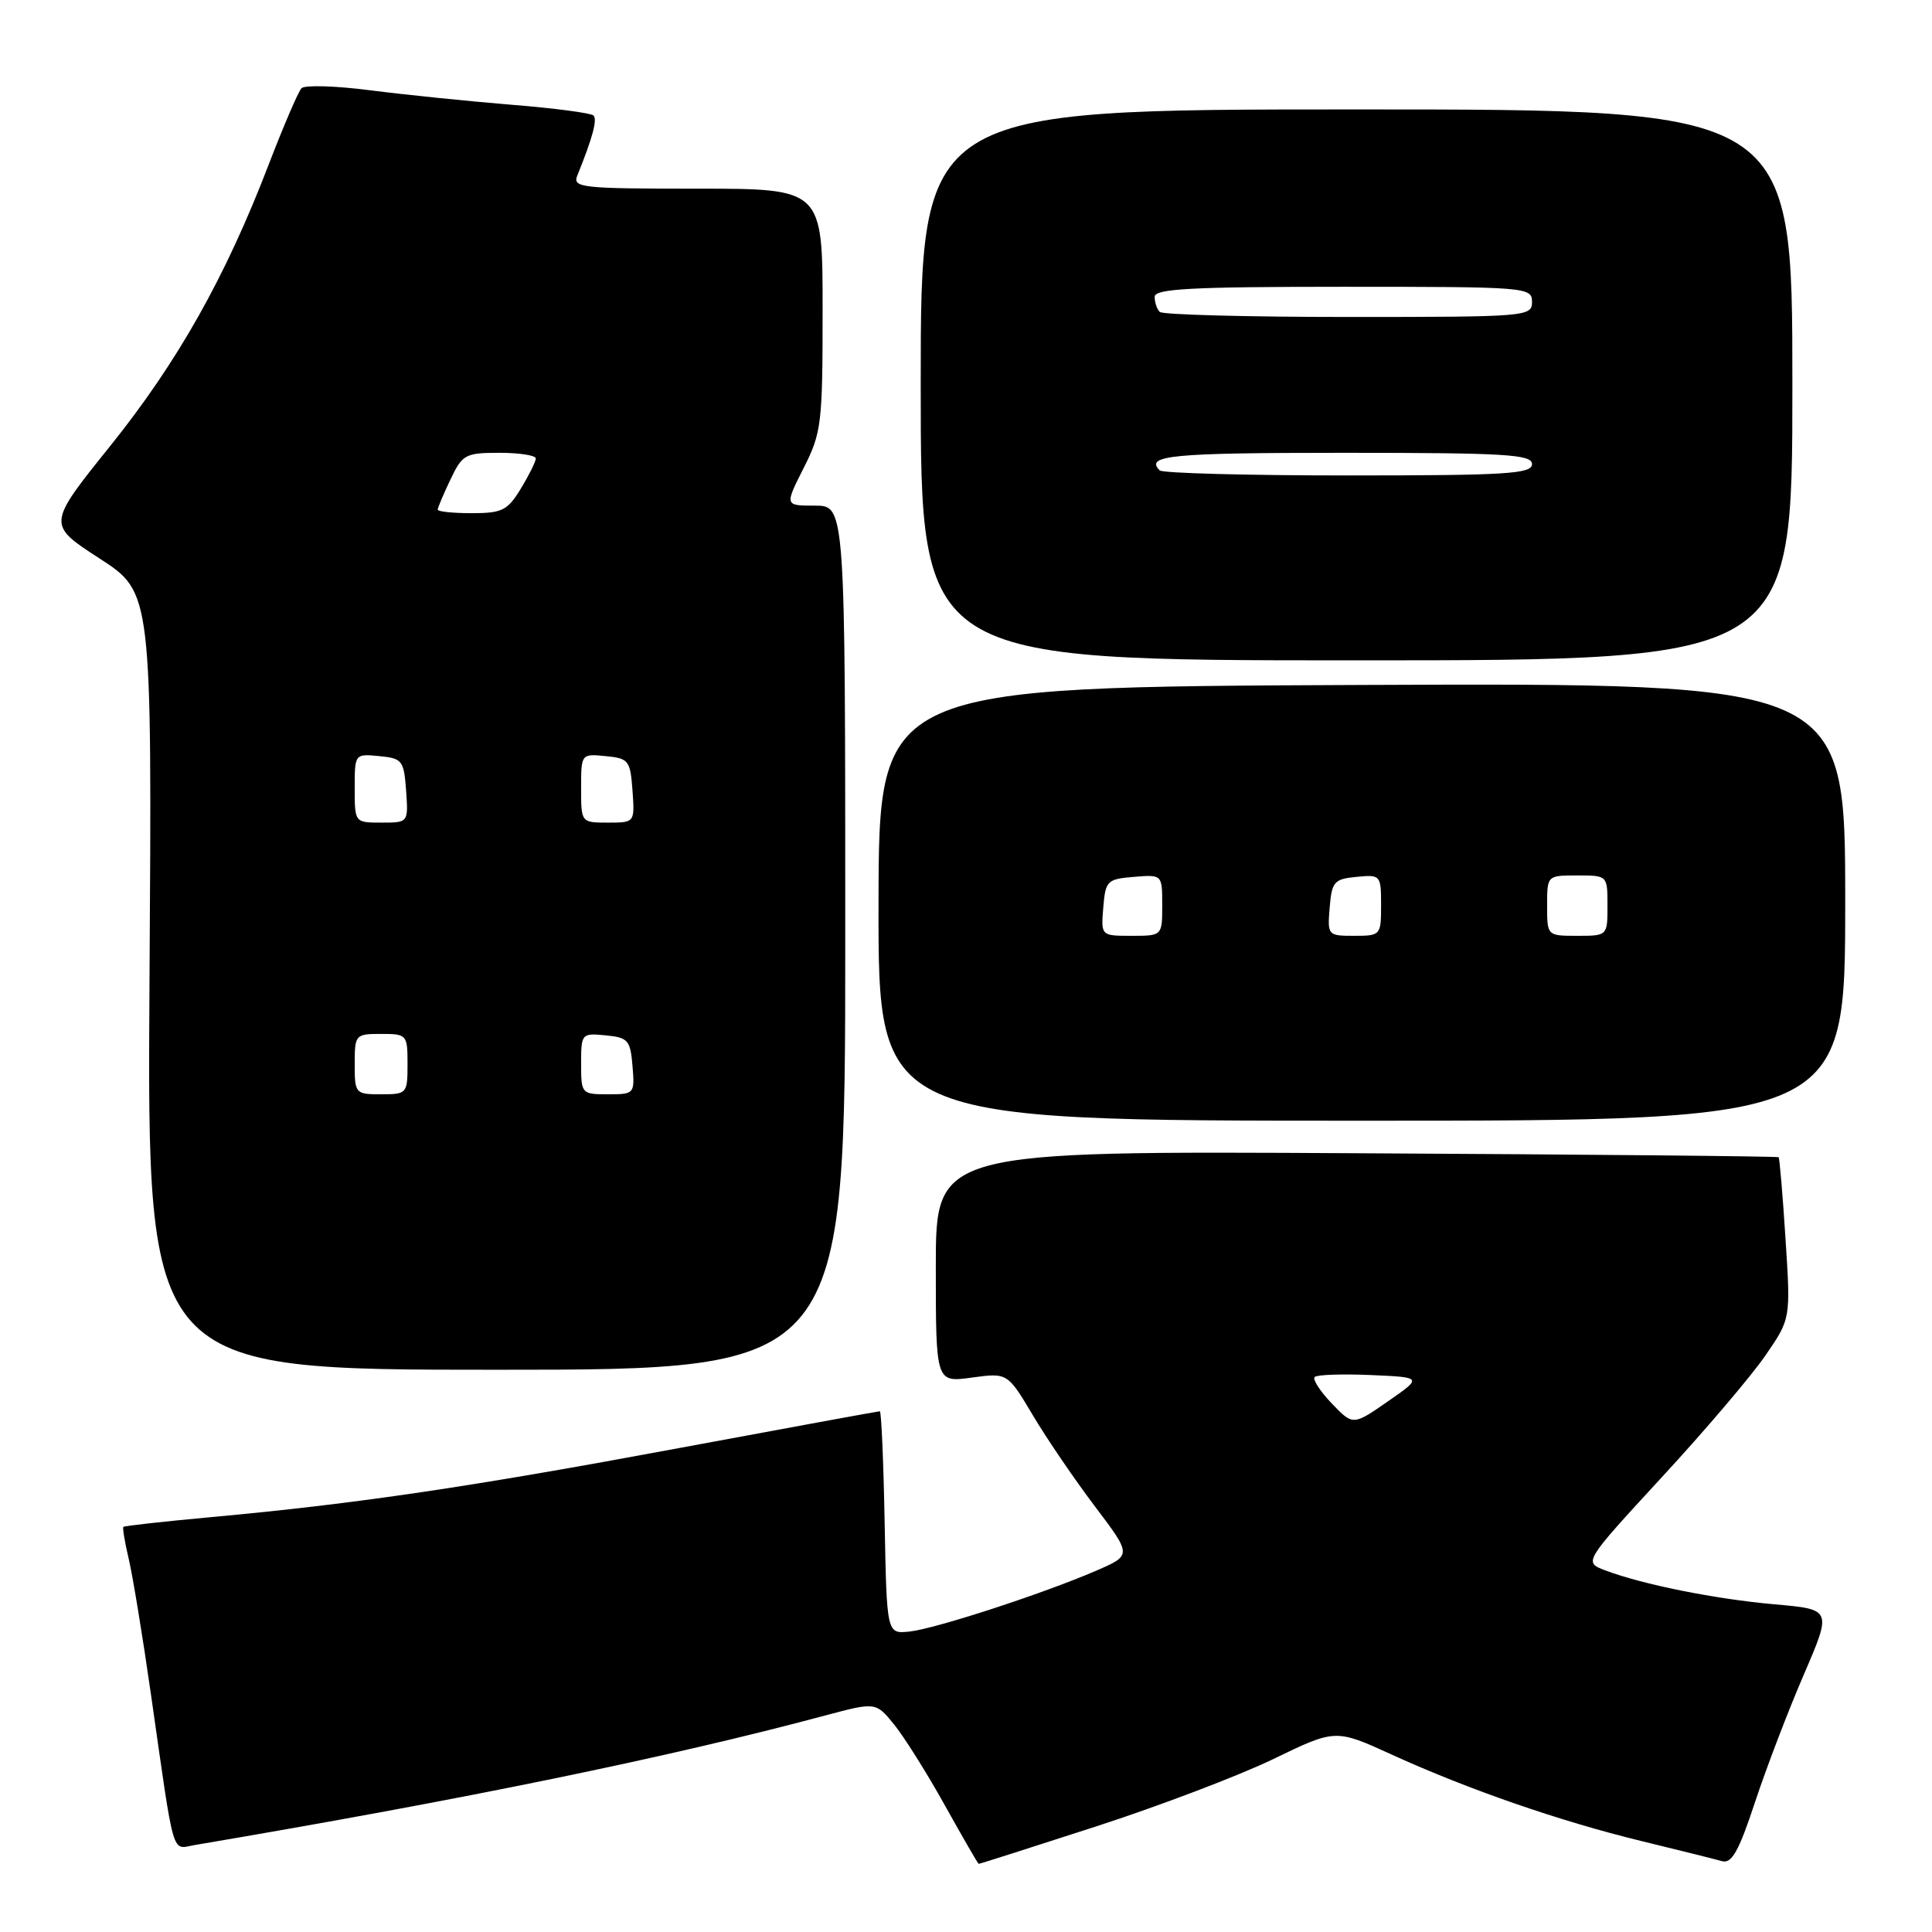 <?xml version="1.0" encoding="UTF-8" standalone="no"?>
<!DOCTYPE svg PUBLIC "-//W3C//DTD SVG 1.1//EN" "http://www.w3.org/Graphics/SVG/1.1/DTD/svg11.dtd" >
<svg xmlns="http://www.w3.org/2000/svg" xmlns:xlink="http://www.w3.org/1999/xlink" version="1.1" viewBox="0 0 256 256">
 <g >
 <path fill="currentColor"
d=" M 145.18 242.03 C 153.61 239.30 164.20 235.27 168.73 233.08 C 176.96 229.09 176.96 229.09 184.45 232.51 C 194.59 237.13 206.66 241.31 217.50 243.95 C 222.45 245.15 227.24 246.35 228.16 246.61 C 229.46 246.98 230.39 245.34 232.55 238.79 C 234.06 234.23 236.97 226.62 239.02 221.88 C 242.74 213.25 242.74 213.25 235.12 212.58 C 227.23 211.88 217.59 209.94 212.67 208.07 C 209.84 206.99 209.84 206.99 220.20 195.74 C 225.91 189.56 232.08 182.30 233.92 179.62 C 237.28 174.74 237.28 174.74 236.59 164.16 C 236.22 158.34 235.80 153.47 235.68 153.34 C 235.55 153.21 210.37 152.97 179.72 152.81 C 124.00 152.50 124.00 152.50 124.00 167.84 C 124.00 183.19 124.00 183.19 128.75 182.54 C 133.50 181.89 133.50 181.89 136.87 187.55 C 138.72 190.66 142.43 196.10 145.11 199.64 C 149.98 206.08 149.98 206.08 145.24 208.13 C 138.15 211.19 123.91 215.83 120.50 216.19 C 117.50 216.50 117.50 216.50 117.22 201.75 C 117.07 193.64 116.78 187.00 116.58 187.00 C 116.37 187.00 104.35 189.21 89.85 191.90 C 62.25 197.04 47.16 199.27 28.05 201.02 C 21.75 201.60 16.48 202.18 16.35 202.32 C 16.22 202.45 16.53 204.34 17.05 206.53 C 17.57 208.71 18.90 216.80 20.00 224.50 C 23.18 246.72 22.68 245.00 25.79 244.48 C 61.57 238.42 88.55 232.88 109.27 227.33 C 116.04 225.52 116.04 225.52 118.48 228.51 C 119.81 230.16 122.84 234.97 125.20 239.22 C 127.57 243.47 129.58 246.95 129.68 246.97 C 129.78 246.99 136.76 244.76 145.18 242.03 Z  M 112.00 124.25 C 112.00 67.00 112.00 67.00 107.98 67.00 C 103.97 67.00 103.97 67.00 106.48 62.03 C 108.86 57.34 109.00 56.18 109.00 41.03 C 109.00 25.00 109.00 25.00 92.39 25.00 C 76.97 25.00 75.84 24.87 76.50 23.25 C 78.53 18.24 79.17 15.84 78.64 15.30 C 78.31 14.98 73.42 14.33 67.77 13.88 C 62.12 13.42 53.72 12.56 49.11 11.97 C 44.49 11.37 40.37 11.25 39.95 11.69 C 39.52 12.14 37.57 16.69 35.60 21.81 C 29.88 36.72 23.56 47.94 14.60 59.10 C 6.24 69.50 6.24 69.50 13.19 74.00 C 20.14 78.50 20.14 78.50 19.81 130.00 C 19.48 181.50 19.48 181.50 65.74 181.50 C 112.00 181.50 112.00 181.50 112.00 124.25 Z  M 244.50 119.50 C 244.50 90.50 244.50 90.50 180.48 90.76 C 116.45 91.03 116.45 91.03 116.41 119.76 C 116.37 148.50 116.37 148.50 180.44 148.50 C 244.50 148.50 244.50 148.50 244.50 119.50 Z  M 237.50 51.00 C 237.50 14.50 237.50 14.50 179.75 14.50 C 122.00 14.50 122.00 14.50 122.00 51.00 C 122.00 87.50 122.00 87.50 179.75 87.50 C 237.50 87.50 237.50 87.50 237.50 51.00 Z  M 176.46 185.96 C 174.91 184.34 173.90 182.77 174.20 182.46 C 174.51 182.15 177.85 182.04 181.63 182.20 C 188.50 182.50 188.50 182.50 183.89 185.70 C 179.28 188.90 179.28 188.90 176.46 185.96 Z  M 47.00 141.00 C 47.00 137.10 47.08 137.00 50.50 137.00 C 53.92 137.00 54.00 137.10 54.00 141.00 C 54.00 144.90 53.92 145.00 50.50 145.00 C 47.08 145.00 47.00 144.90 47.00 141.00 Z  M 77.00 140.94 C 77.00 136.95 77.07 136.88 80.25 137.19 C 83.22 137.47 83.53 137.83 83.81 141.25 C 84.12 144.94 84.06 145.00 80.56 145.00 C 77.06 145.00 77.00 144.93 77.00 140.94 Z  M 47.00 104.44 C 47.00 99.89 47.01 99.87 50.25 100.19 C 53.30 100.48 53.52 100.76 53.81 104.75 C 54.11 109.00 54.11 109.00 50.56 109.00 C 47.00 109.00 47.00 109.00 47.00 104.44 Z  M 77.00 104.44 C 77.00 99.89 77.01 99.87 80.25 100.19 C 83.30 100.48 83.52 100.76 83.81 104.75 C 84.11 109.00 84.11 109.00 80.56 109.00 C 77.00 109.00 77.00 109.00 77.00 104.44 Z  M 58.00 67.53 C 58.00 67.28 58.76 65.48 59.69 63.53 C 61.27 60.21 61.66 60.00 66.19 60.00 C 68.83 60.00 71.00 60.34 71.00 60.75 C 70.99 61.16 70.10 62.96 69.01 64.75 C 67.25 67.64 66.54 68.00 62.51 68.00 C 60.03 68.00 58.00 67.79 58.00 67.53 Z  M 146.19 120.25 C 146.48 116.70 146.70 116.48 150.25 116.19 C 154.00 115.88 154.00 115.88 154.00 119.94 C 154.00 124.00 154.00 124.00 149.94 124.00 C 145.88 124.00 145.88 124.00 146.19 120.25 Z  M 176.19 120.25 C 176.47 116.83 176.78 116.47 179.75 116.19 C 182.93 115.88 183.00 115.95 183.00 119.94 C 183.00 123.93 182.94 124.00 179.44 124.00 C 175.94 124.00 175.88 123.94 176.19 120.25 Z  M 205.00 120.00 C 205.00 116.00 205.00 116.00 209.00 116.00 C 213.00 116.00 213.00 116.00 213.00 120.00 C 213.00 124.00 213.00 124.00 209.00 124.00 C 205.00 124.00 205.00 124.00 205.00 120.00 Z  M 153.67 62.33 C 151.67 60.34 155.18 60.00 178.00 60.00 C 199.56 60.00 203.00 60.21 203.00 61.50 C 203.00 62.79 199.63 63.00 178.67 63.00 C 165.28 63.00 154.03 62.70 153.67 62.33 Z  M 153.67 41.33 C 153.30 40.97 153.00 40.07 153.00 39.33 C 153.00 38.26 157.83 38.00 178.00 38.00 C 202.33 38.00 203.00 38.05 203.00 40.00 C 203.00 41.95 202.33 42.00 178.67 42.00 C 165.28 42.00 154.03 41.70 153.67 41.33 Z "/>
</g>
</svg>